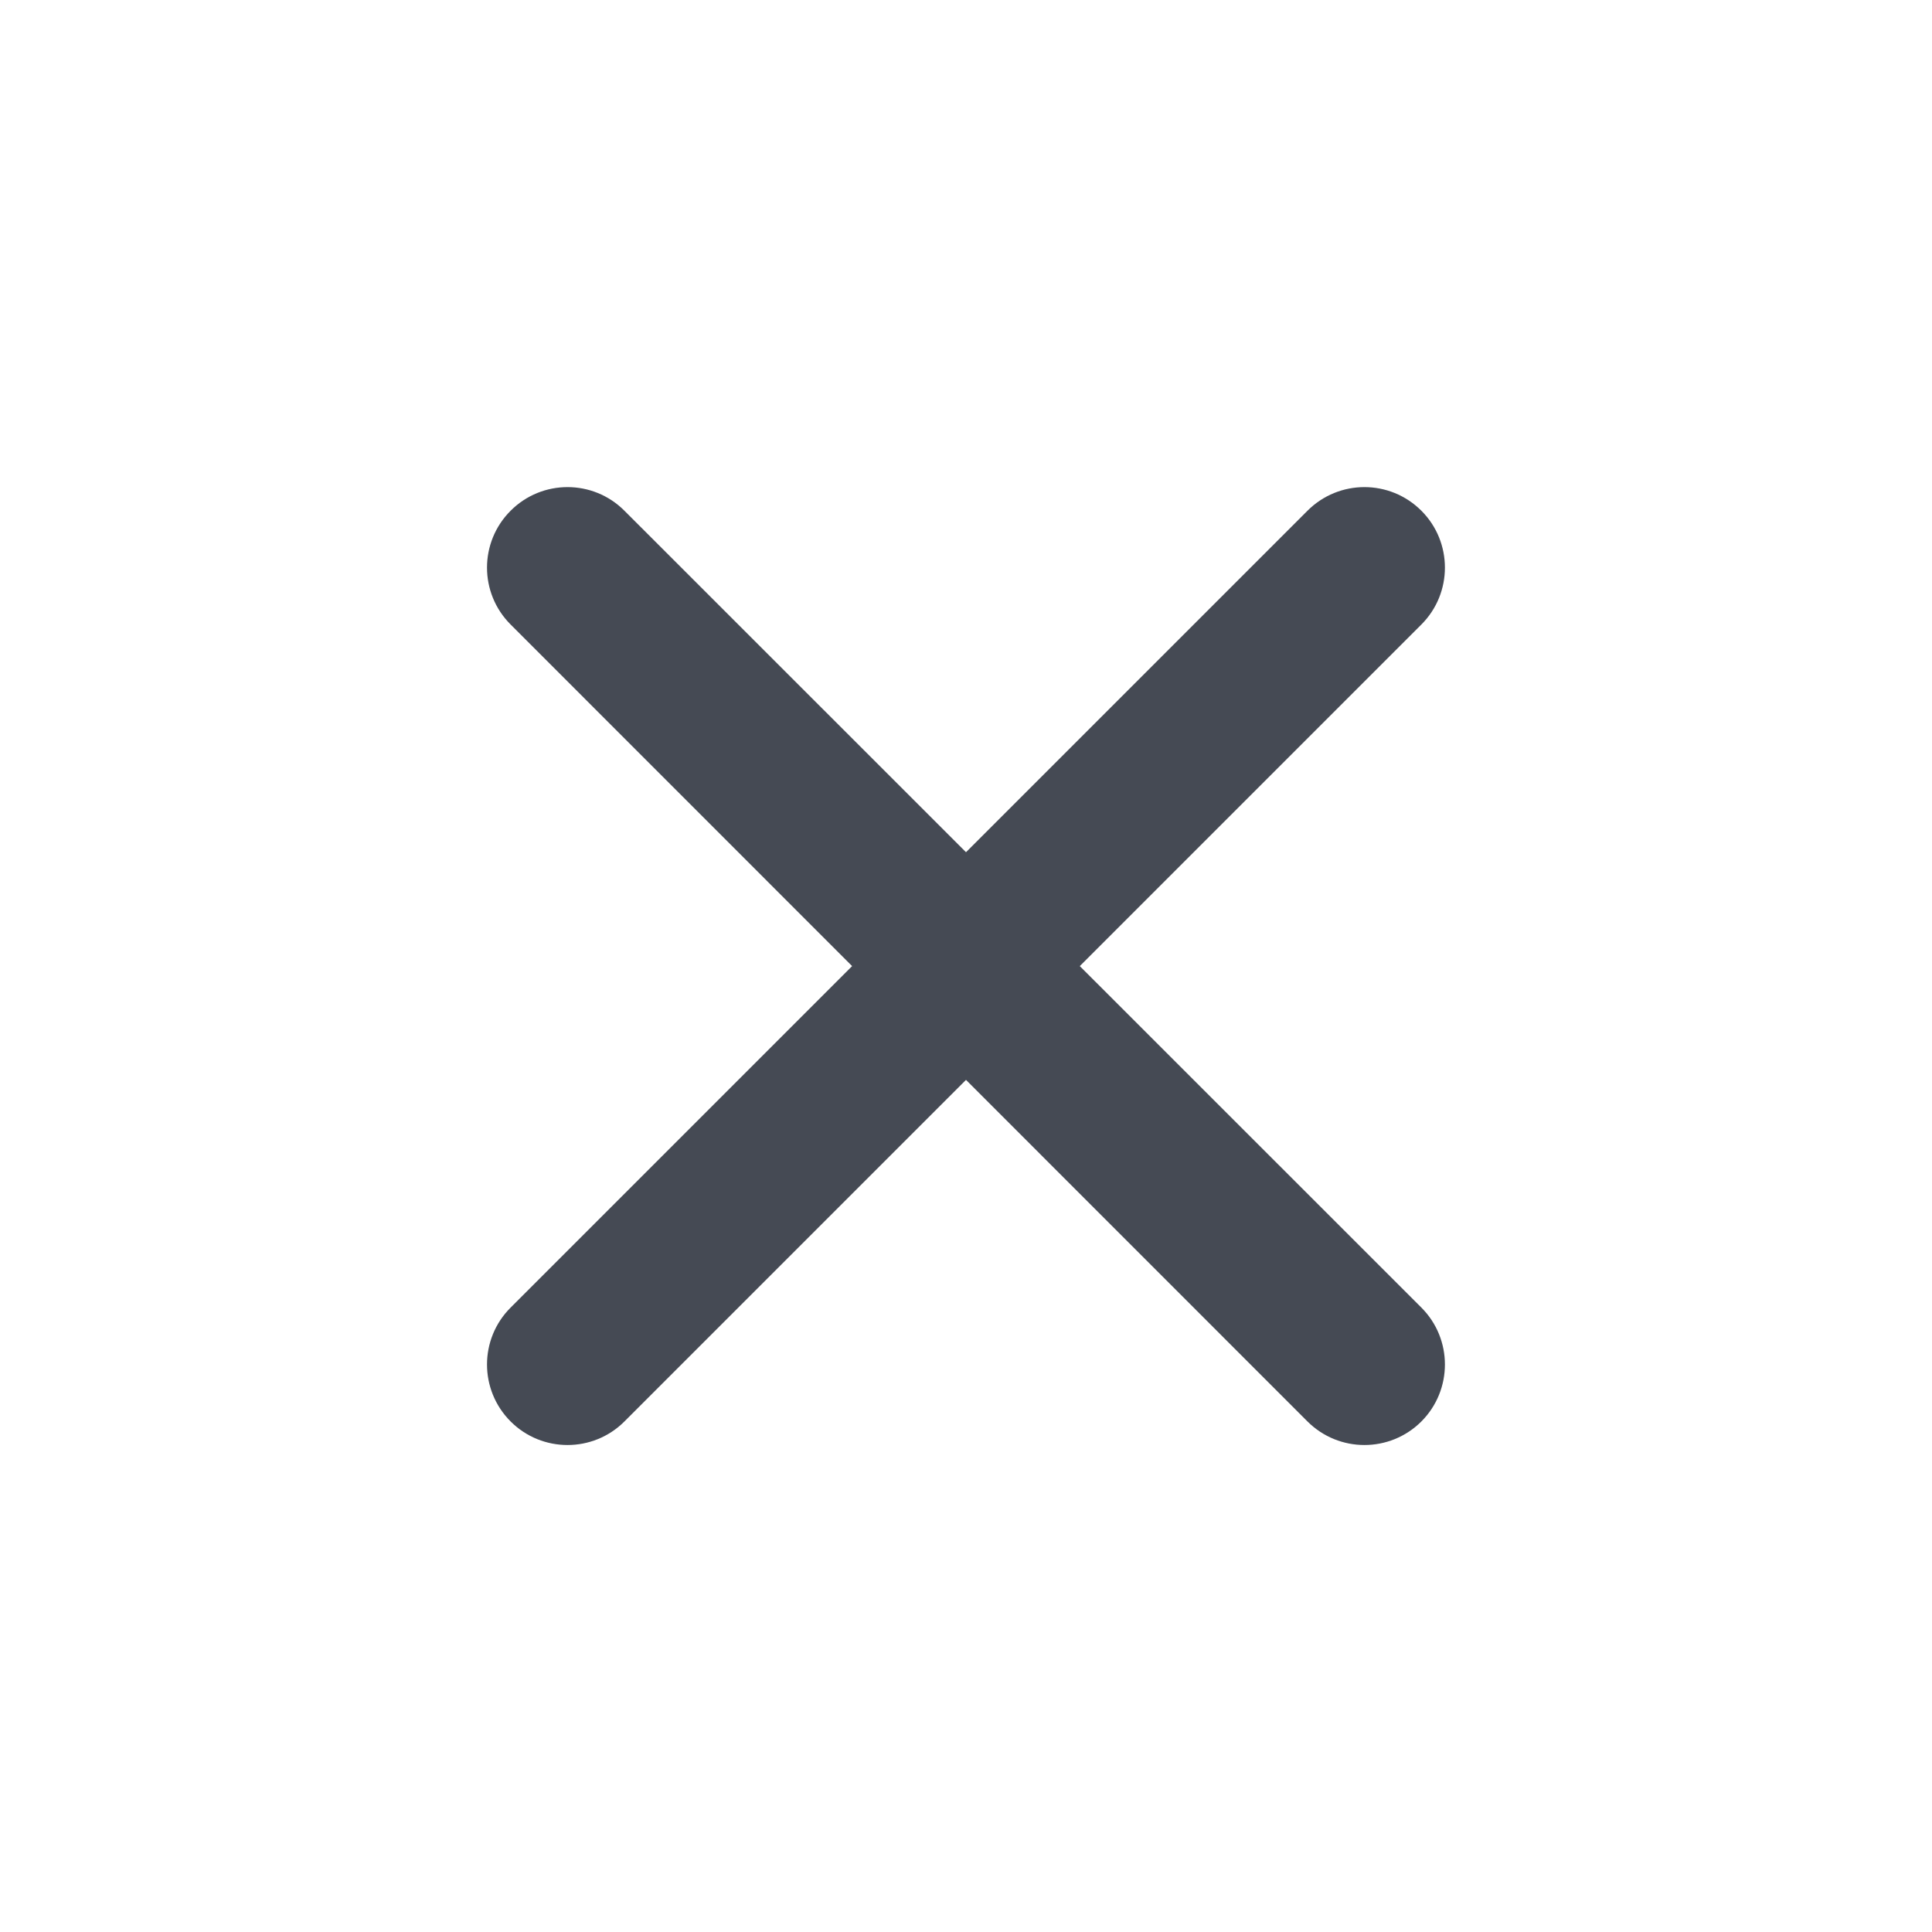 <svg width="20" height="20" viewBox="0 0 20 20" fill="none" xmlns="http://www.w3.org/2000/svg">
<path d="M10 8.822L13.535 5.287C13.861 4.961 14.388 4.961 14.714 5.287C15.039 5.612 15.039 6.14 14.714 6.465L11.178 10.001L14.714 13.536C15.039 13.861 15.039 14.389 14.714 14.715C14.388 15.04 13.861 15.04 13.535 14.715L10 11.179L6.464 14.715C6.139 15.04 5.611 15.04 5.286 14.715C4.96 14.389 4.96 13.861 5.286 13.536L8.821 10.001L5.286 6.465C4.96 6.14 4.96 5.612 5.286 5.287C5.611 4.961 6.139 4.961 6.464 5.287L10 8.822Z" fill="#454A54"/>
</svg>
